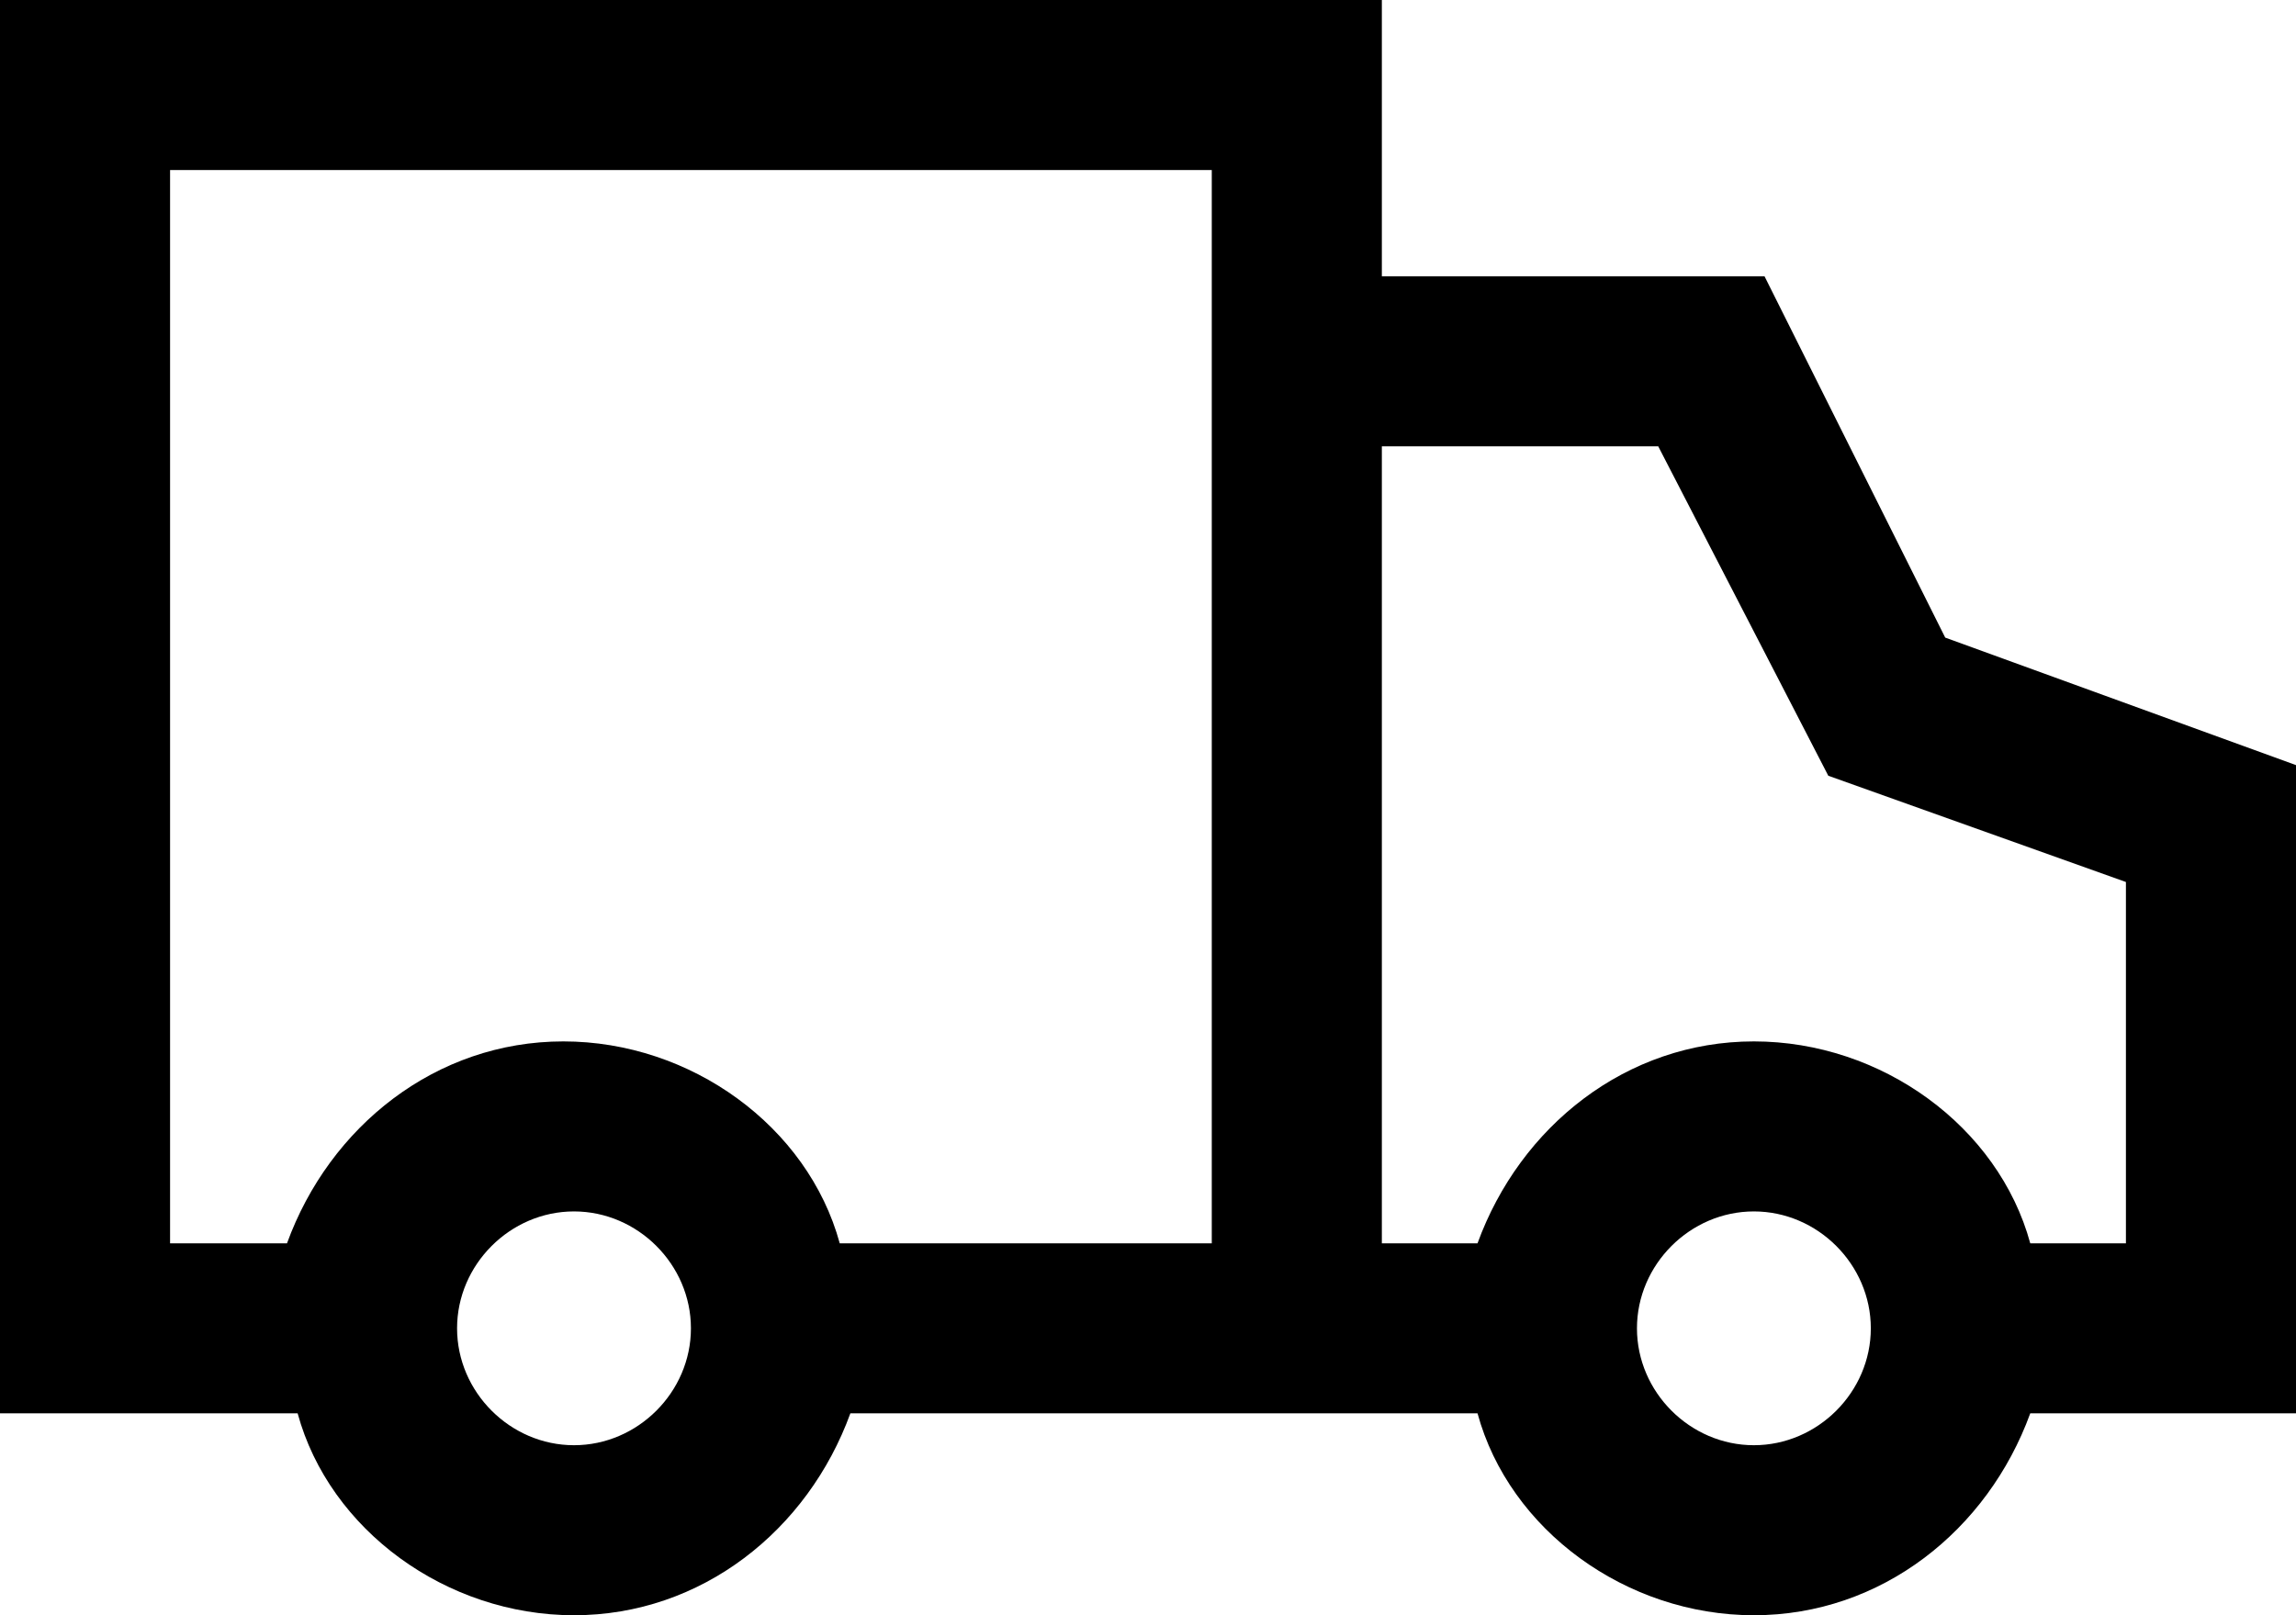<svg xmlns="http://www.w3.org/2000/svg" viewBox="0 0 21.6 15.2"><path d="M21.6 7.2L18.3 6l-1.7-3.4H13V0H0v13.3h2.8c.3 1.1 1.4 1.9 2.6 1.9s2.2-.8 2.6-1.9h5.9c.3 1.1 1.4 1.9 2.6 1.9s2.2-.8 2.6-1.9h2.5V7.2zM5.4 13.6c-.6 0-1.1-.5-1.1-1.1s.5-1.1 1.1-1.1 1.1.5 1.1 1.1-.5 1.1-1.1 1.1zm6-1.9H7.9c-.3-1.1-1.4-1.9-2.6-1.9s-2.2.8-2.6 1.9H1.6V1.6h9.8v10.1zm5.1 1.9c-.6 0-1.1-.5-1.1-1.1s.5-1.1 1.1-1.1 1.1.5 1.1 1.1-.5 1.1-1.1 1.1zm3.5-1.9h-.9c-.3-1.1-1.4-1.9-2.6-1.9s-2.2.8-2.6 1.9H13V4.2h2.6l1.6 3.1 2.8 1v3.4z" fill="currentColor"/></svg>